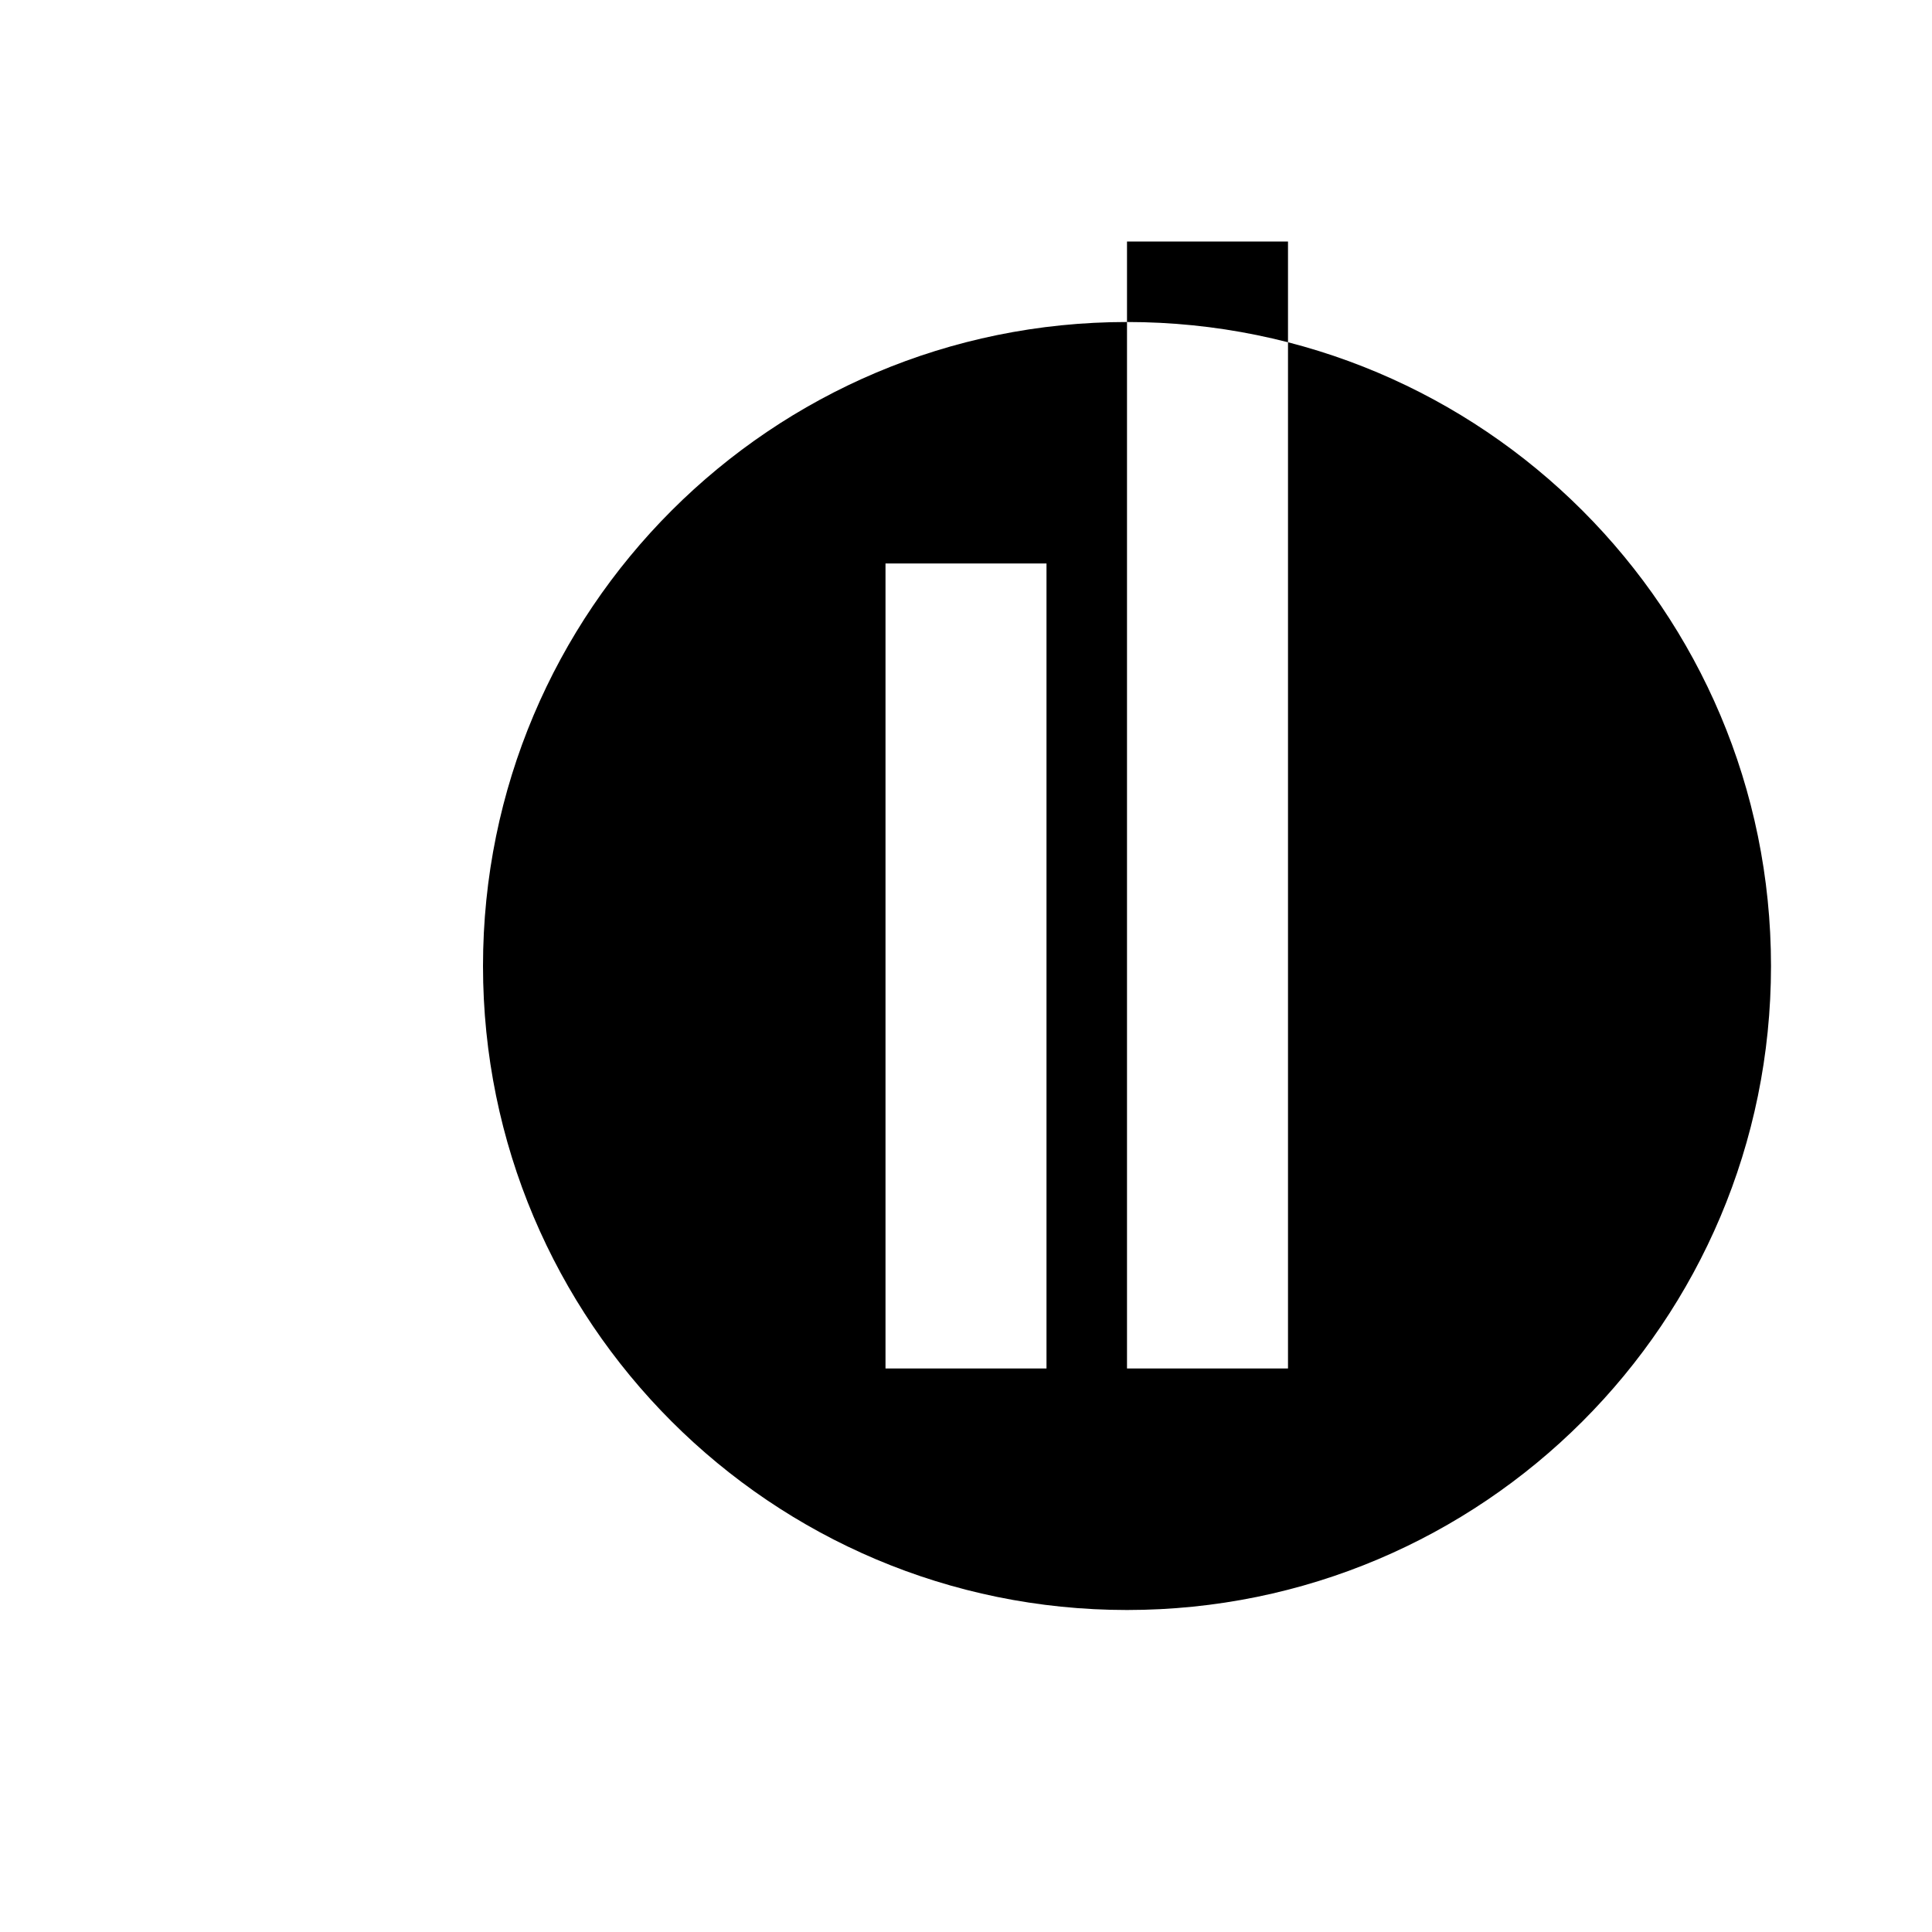<svg xmlns="http://www.w3.org/2000/svg" width="24" height="24" viewBox="0 0 24 24">
  <path d="M22 12c0 4.42-3.58 8-8 8s-8-3.58-8-8 3.58-8 8-8 8 3.58 8 8zm-11 5h2v-10h-2v10zm3 0h2v-14h-2v14z"/>
</svg>
